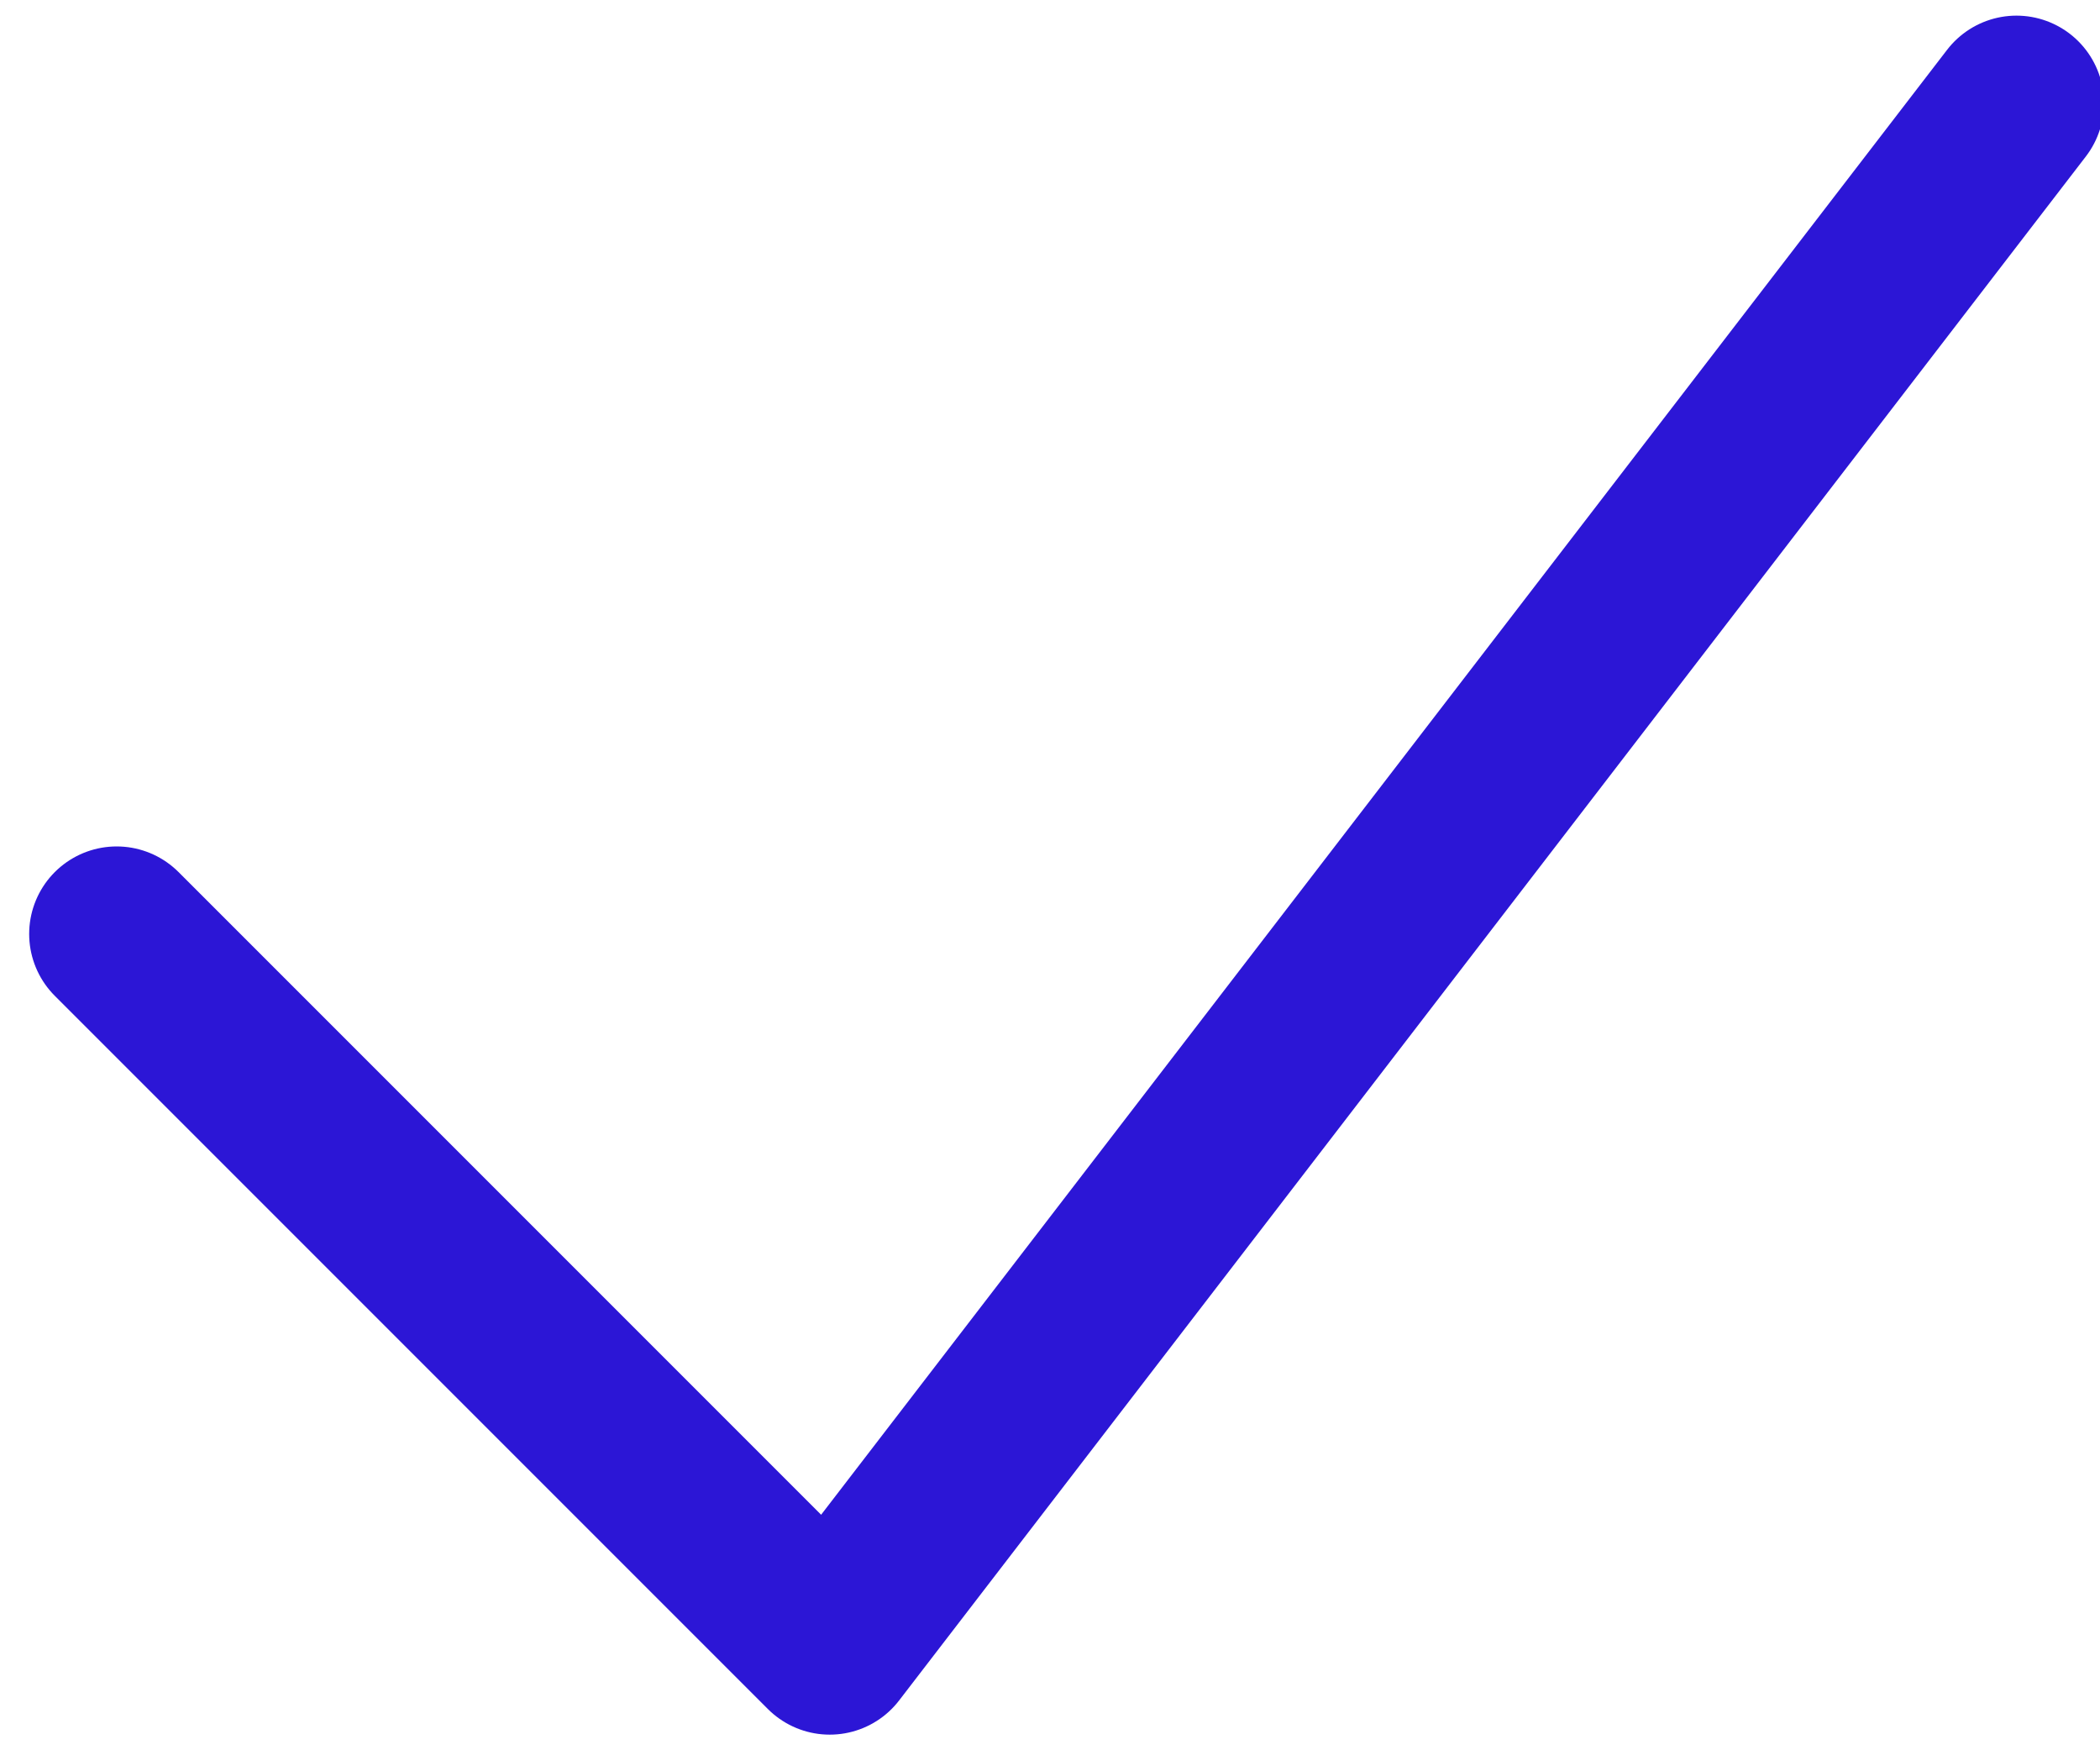 <?xml version="1.0" encoding="UTF-8"?>
<svg width="18px" height="15px" viewBox="0 0 18 15" version="1.1" xmlns="http://www.w3.org/2000/svg" xmlns:xlink="http://www.w3.org/1999/xlink">
    <!-- Generator: Sketch 52.6 (67491) - http://www.bohemiancoding.com/sketch -->
    <title>Path 16</title>
    <desc>Created with Sketch.</desc>
    <g id="Page-1" stroke="none" stroke-width="1" fill="none" fill-rule="evenodd" stroke-linecap="round" stroke-linejoin="round">
        <g id="Different-states" transform="translate(-1114, -243)" stroke="#2c16d6" stroke-width="1.5">
            <polyline id="Path-16" points="1115 251.004 1121.112 257.116 1131.284 243.884"></polyline>
        </g>
    </g>
</svg>
